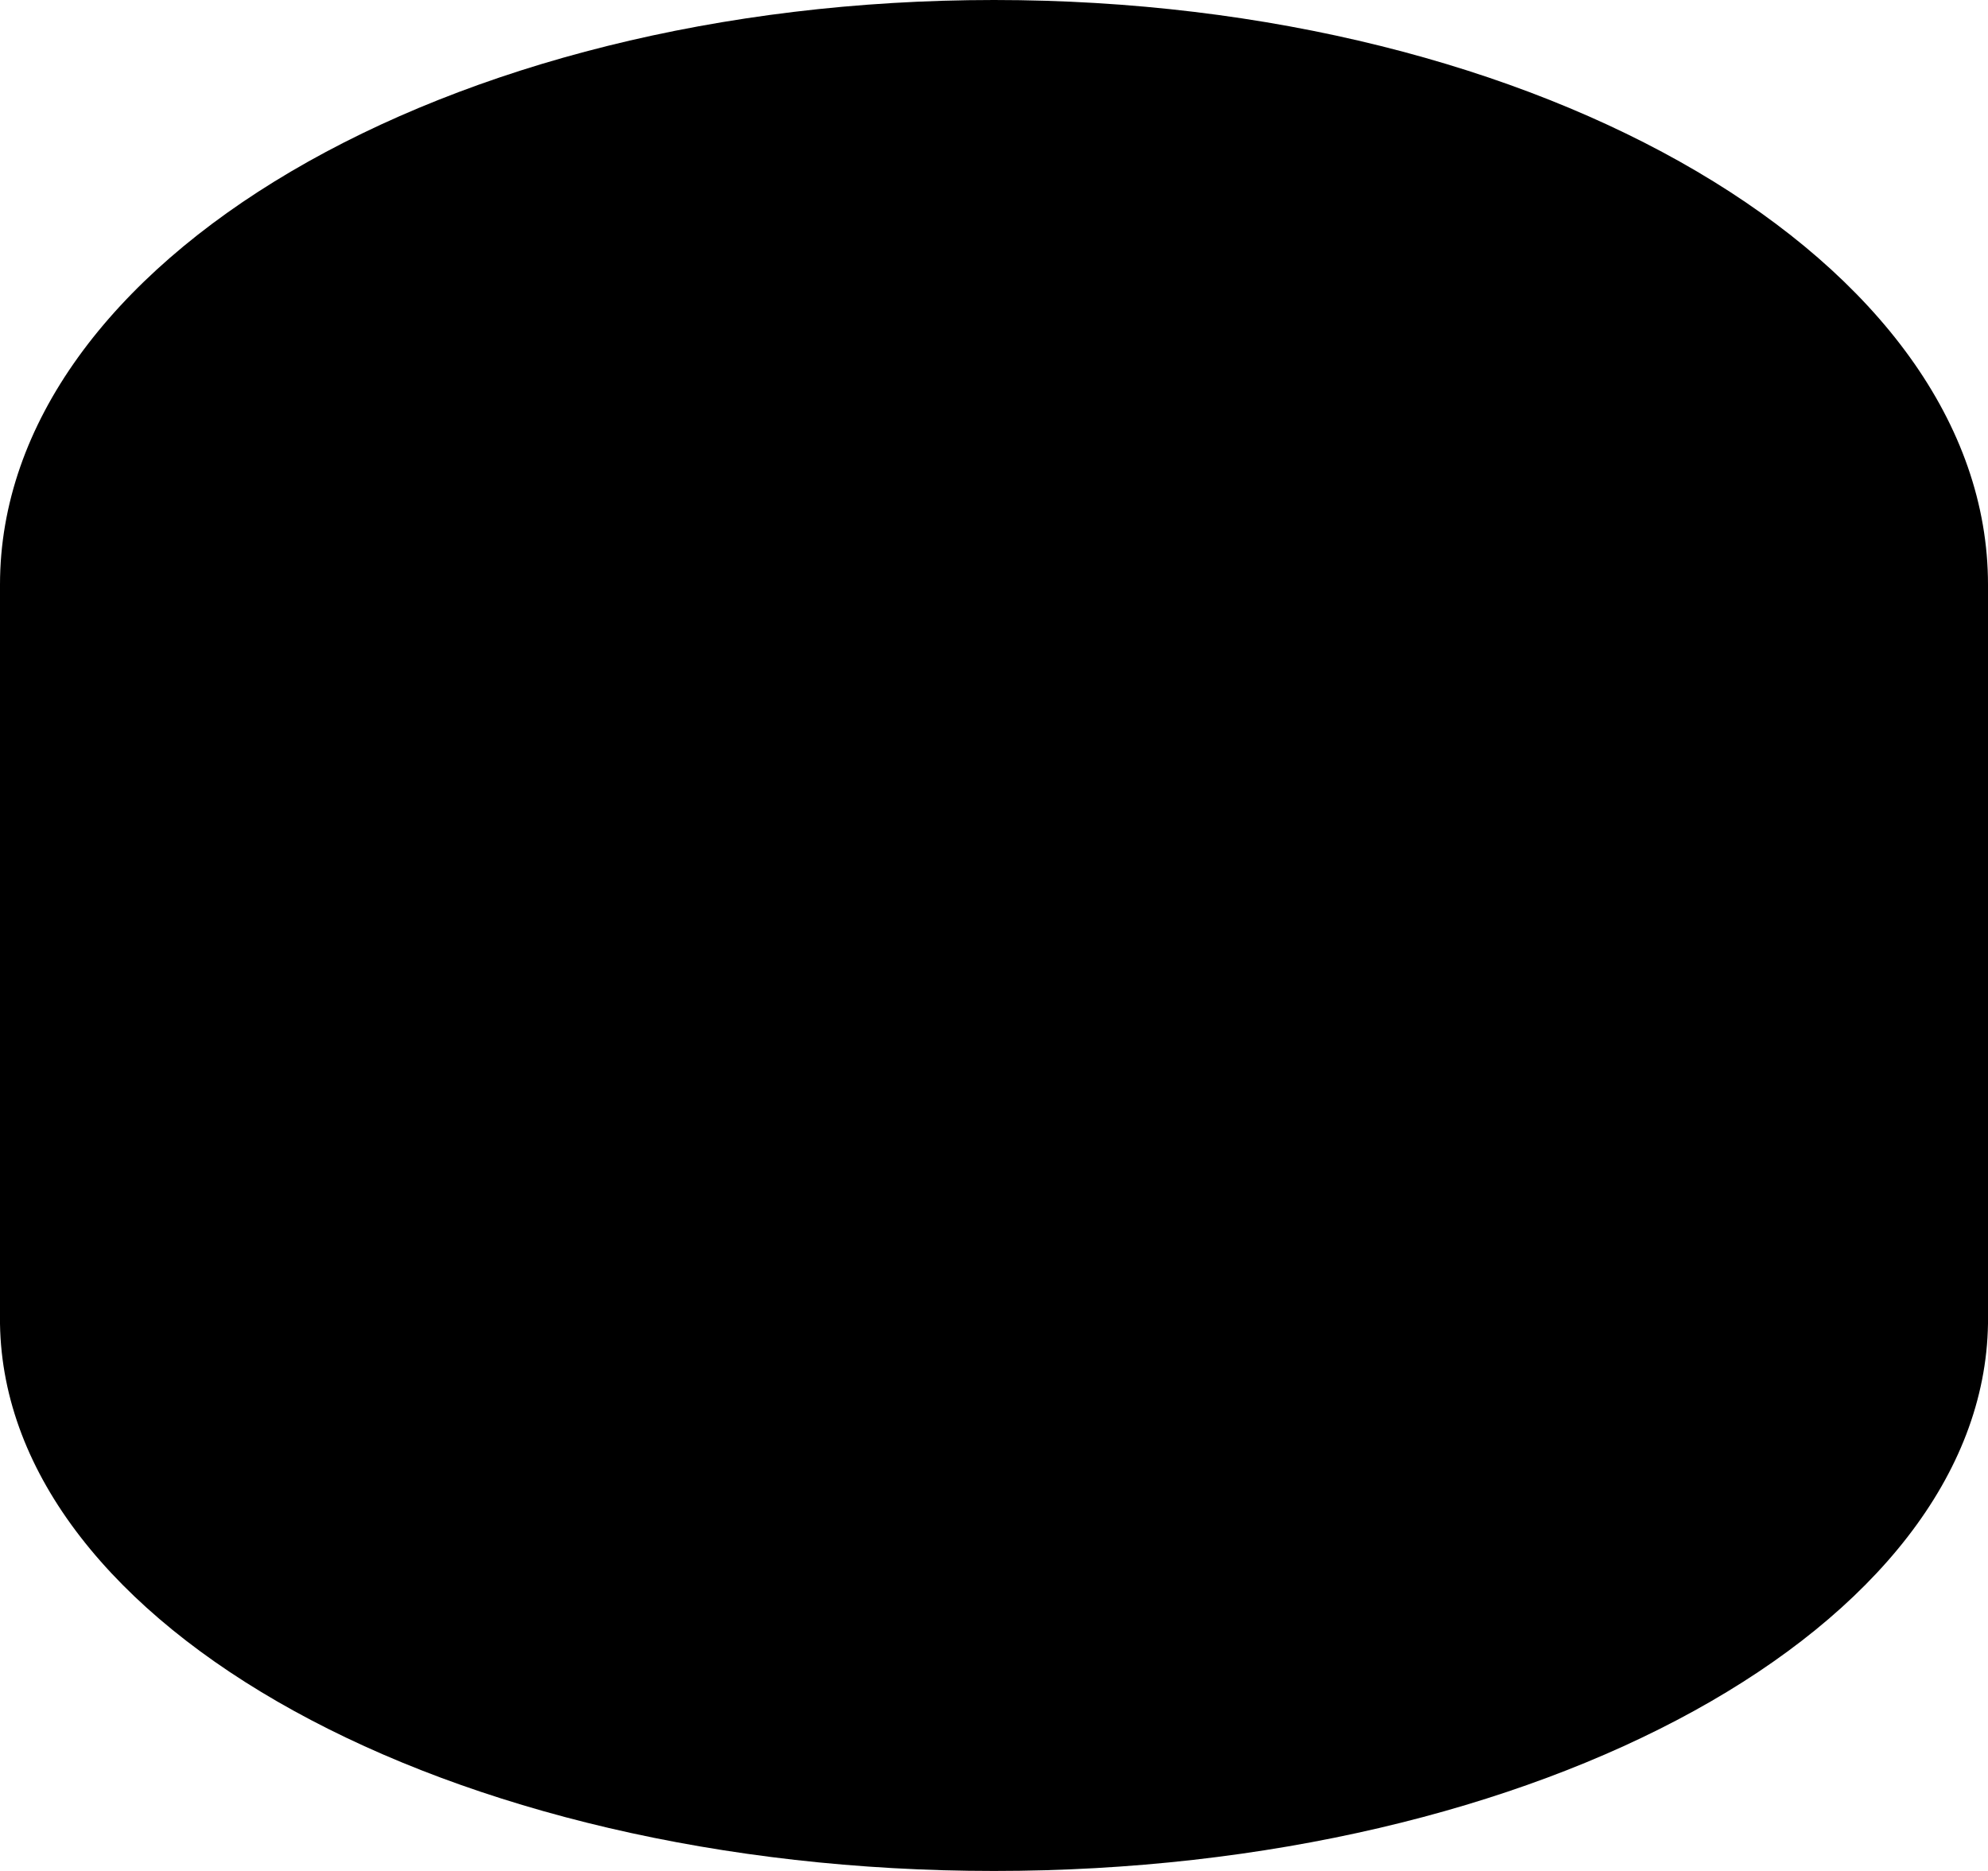 <?xml version="1.0" encoding="UTF-8"?>
<svg id="Layer_1" xmlns="http://www.w3.org/2000/svg" xmlns:xlink="http://www.w3.org/1999/xlink"
     viewBox="0 0 17 16">
    <g>
        <path class="svg-player-color-dark" d="M0,5v6.32h0c.04,2.59,3.83,4.68,8.5,4.68s8.46-2.09,8.5-4.68h0v-6.32H0Z"/>
        <path class="svg-player-color" d="M17,5c0,2.76-3.81,5-8.5,5S0,7.76,0,5,3.81,0,8.5,0s8.5,2.24,8.5,5"/>
        <path class="svg-player-color-super-dark"
              d="M8.99,5.06s0-.02,0-.03c0,0,0-.01,0-.02,0,0,0-.02,0-.02,0,0,0-.02,0-.03,0,0,0,0,0-.01,0-.01,0-.02,0-.04,0,0,0,0,0,0,0-.02,0-.05-.01-.07l-.74-2.51c-.07-.24-.32-.38-.56-.31-.24.07-.37.33-.3.57l.48,1.63-4.25-1.6c-.23-.09-.49.03-.58.27-.09.24.03.5.27.59l5.1,1.92c.05.02.11.03.16.03.18,0,.36-.11.42-.3,0-.02.01-.04.02-.07,0,0,0,0,0,0"/>
    </g>
</svg>
